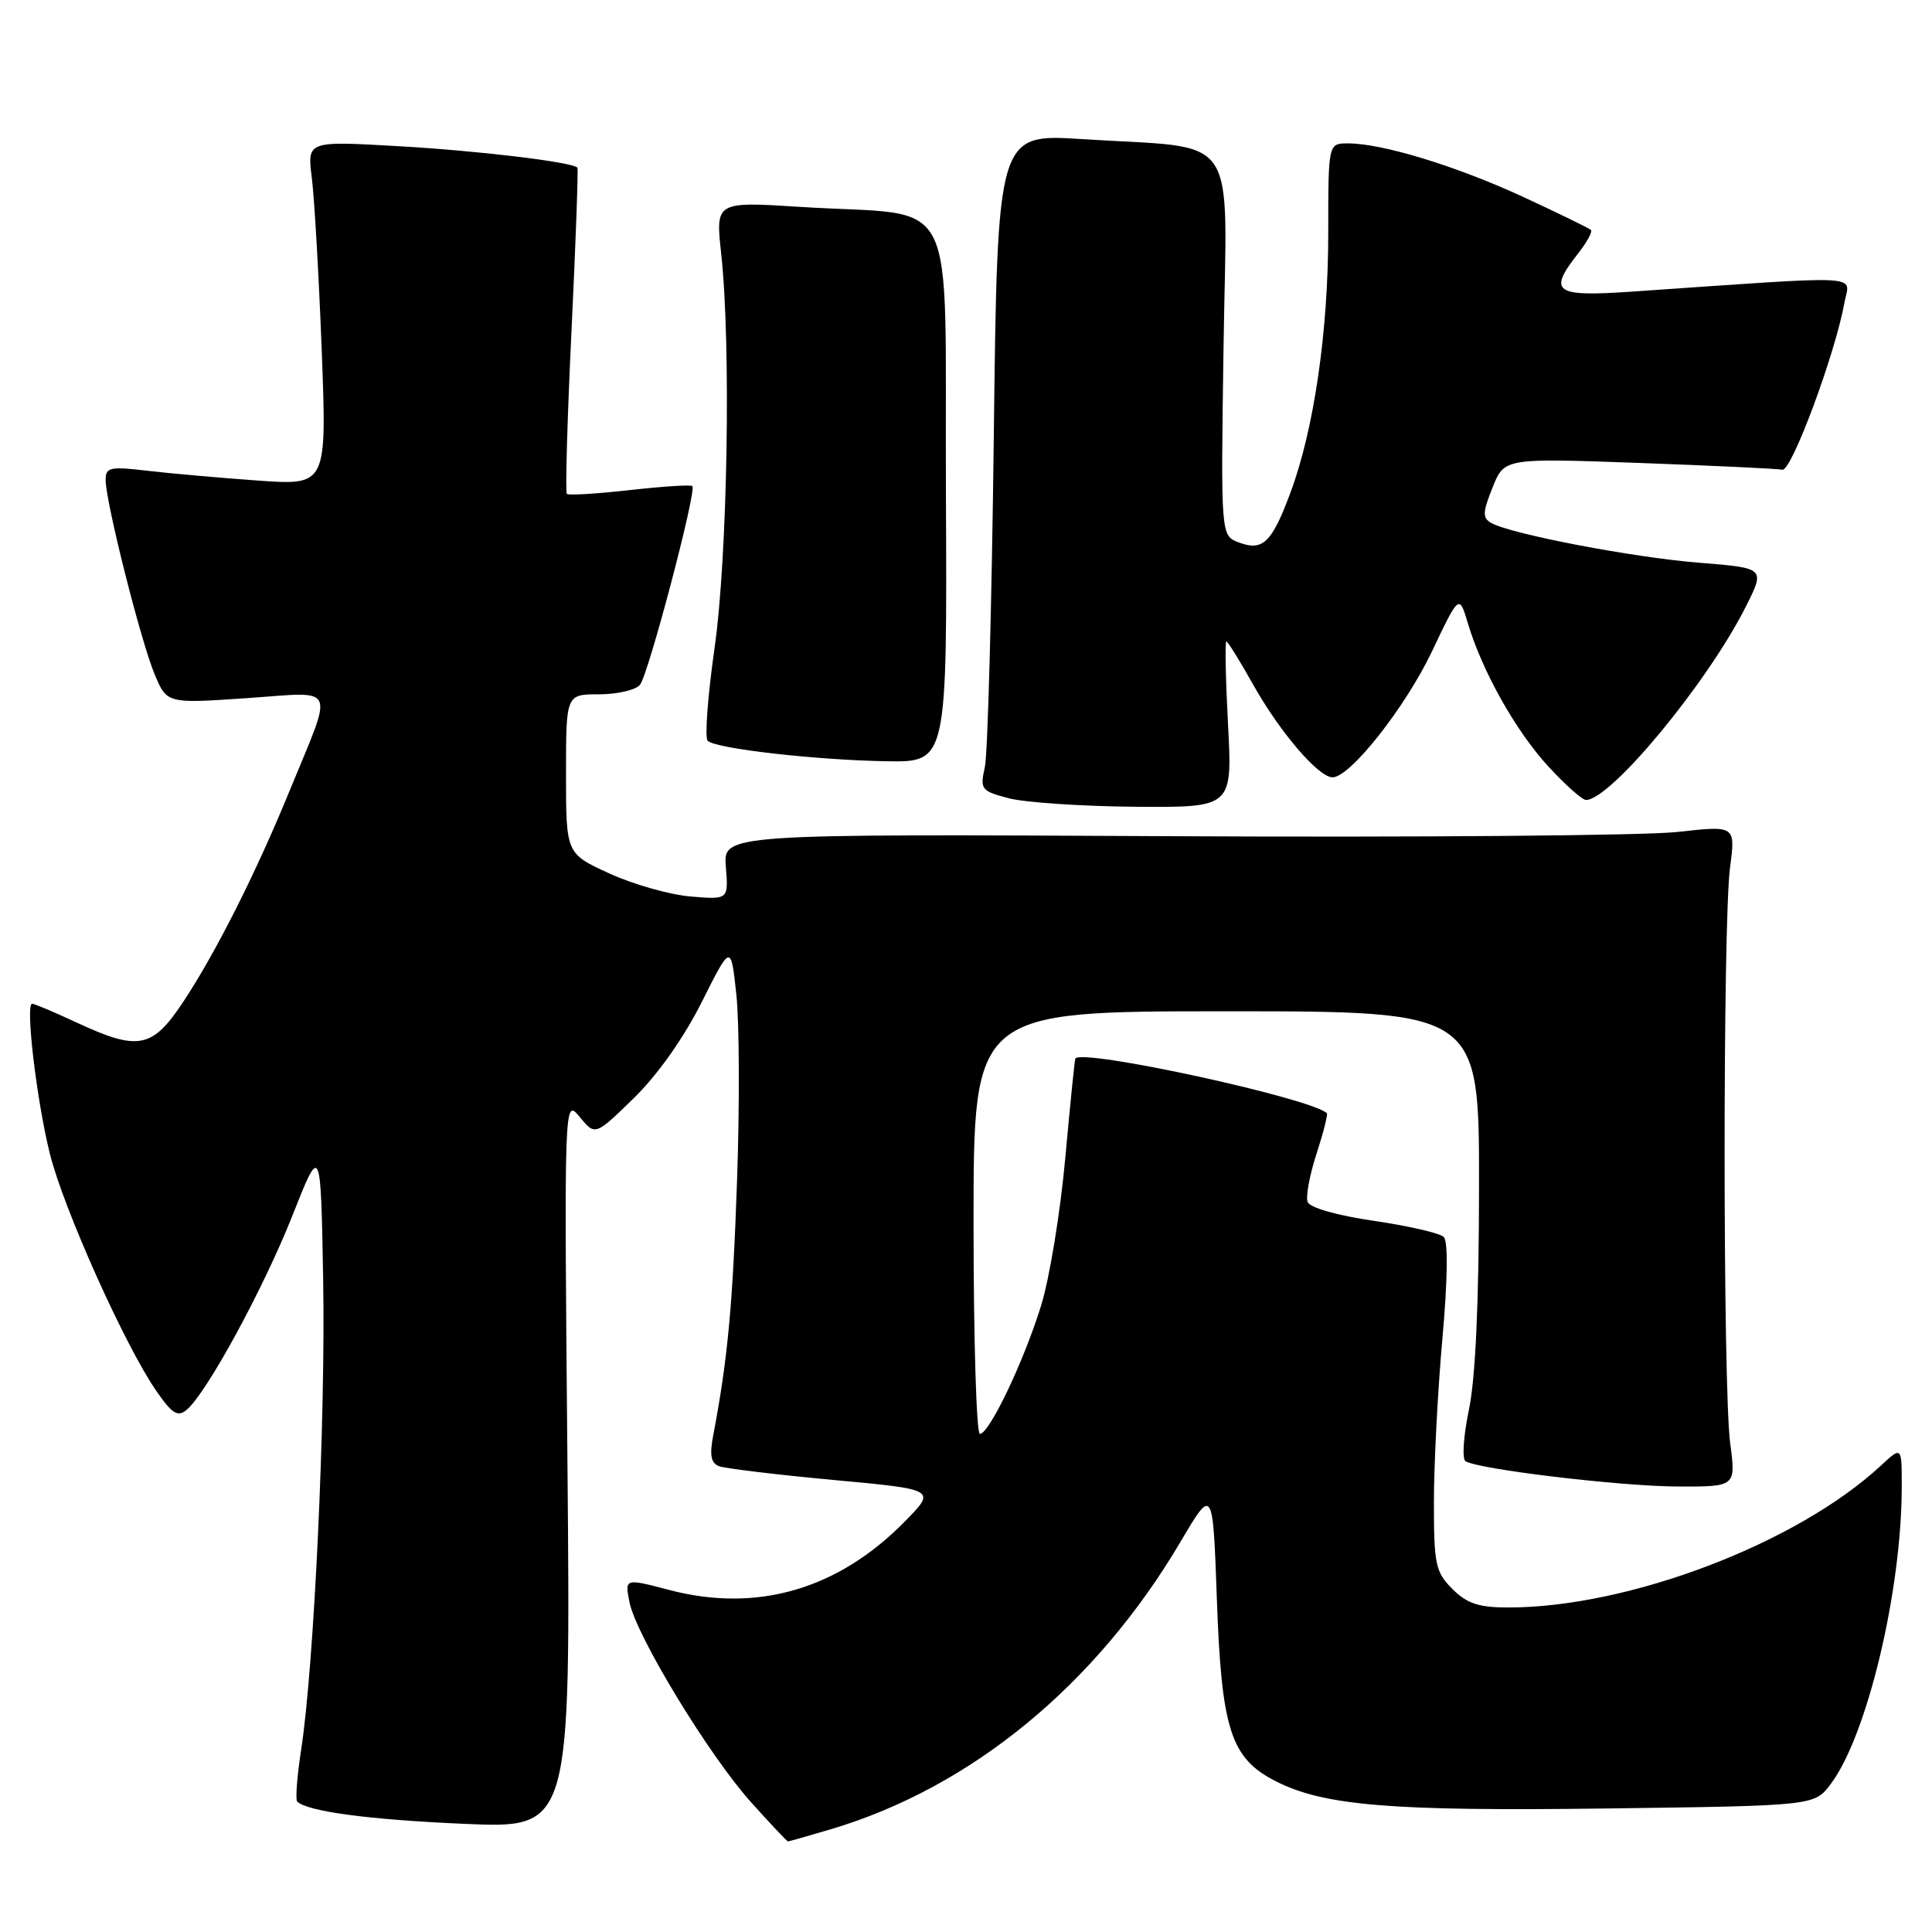 <?xml version="1.0" encoding="UTF-8" standalone="no"?>
<!DOCTYPE svg PUBLIC "-//W3C//DTD SVG 1.1//EN" "http://www.w3.org/Graphics/SVG/1.1/DTD/svg11.dtd" >
<svg xmlns="http://www.w3.org/2000/svg" xmlns:xlink="http://www.w3.org/1999/xlink" version="1.1" viewBox="0 0 256 256">
 <g >
 <path fill="currentColor"
d=" M 110.07 242.39 C 128.69 236.86 145.24 223.25 156.44 204.27 C 160.71 197.04 160.71 197.04 161.24 211.87 C 161.85 229.18 163.08 232.98 169.02 236.01 C 175.43 239.28 184.36 240.01 213.08 239.63 C 240.42 239.27 240.42 239.27 242.59 236.38 C 247.40 229.98 251.98 210.82 251.99 197.06 C 252.00 191.63 252.00 191.63 249.25 194.18 C 238.13 204.51 215.84 213.00 199.87 213.00 C 195.94 213.00 194.40 212.49 192.45 210.55 C 190.21 208.30 190.00 207.31 190.00 199.06 C 190.00 194.10 190.50 184.37 191.12 177.44 C 191.82 169.66 191.89 164.49 191.31 163.91 C 190.80 163.40 186.64 162.44 182.07 161.77 C 177.18 161.06 173.56 160.03 173.27 159.27 C 173.00 158.56 173.53 155.68 174.45 152.88 C 175.36 150.07 175.97 147.65 175.81 147.50 C 173.61 145.48 143.38 138.91 142.49 140.26 C 142.40 140.39 141.80 146.35 141.15 153.50 C 140.50 160.65 139.06 169.43 137.95 173.00 C 135.66 180.41 131.08 190.00 129.84 190.00 C 129.38 190.00 129.00 177.40 129.00 162.00 C 129.00 134.00 129.00 134.00 162.50 134.00 C 196.00 134.00 196.00 134.00 195.98 157.25 C 195.97 172.56 195.51 182.65 194.64 186.79 C 193.92 190.25 193.71 193.32 194.19 193.62 C 195.94 194.70 214.70 196.94 222.26 196.97 C 230.02 197.00 230.02 197.00 229.26 191.25 C 228.28 183.87 228.27 122.26 229.24 114.94 C 229.97 109.38 229.97 109.38 222.24 110.24 C 217.98 110.72 187.80 110.97 155.17 110.80 C 95.84 110.50 95.84 110.50 96.18 114.85 C 96.53 119.21 96.53 119.21 91.52 118.79 C 88.76 118.56 83.91 117.19 80.75 115.74 C 75.00 113.11 75.00 113.11 75.00 102.56 C 75.00 92.00 75.00 92.00 79.38 92.00 C 81.79 92.00 84.23 91.43 84.80 90.74 C 85.91 89.40 92.34 65.01 91.74 64.41 C 91.55 64.21 87.81 64.45 83.44 64.94 C 79.08 65.43 75.32 65.66 75.11 65.44 C 74.89 65.22 75.17 55.47 75.73 43.77 C 76.29 32.07 76.64 22.37 76.51 22.22 C 75.87 21.47 63.28 19.96 52.62 19.36 C 40.70 18.68 40.70 18.68 41.32 23.59 C 41.66 26.29 42.25 36.56 42.63 46.41 C 43.31 64.32 43.31 64.32 34.20 63.68 C 29.19 63.32 22.60 62.74 19.55 62.38 C 14.55 61.79 14.00 61.91 14.00 63.61 C 14.00 66.52 18.67 85.03 20.50 89.37 C 22.12 93.23 22.12 93.23 32.66 92.51 C 44.87 91.68 44.27 90.39 38.35 104.84 C 33.90 115.70 28.61 126.20 24.28 132.75 C 20.18 138.94 18.33 139.30 10.15 135.49 C 7.21 134.12 4.56 133.00 4.26 133.00 C 3.34 133.00 4.84 145.72 6.59 152.81 C 8.39 160.09 16.53 178.24 20.68 184.26 C 22.81 187.34 23.54 187.80 24.73 186.81 C 27.36 184.63 34.93 170.73 38.75 161.06 C 42.50 151.58 42.50 151.58 42.82 169.54 C 43.15 188.08 41.62 220.68 39.90 231.88 C 39.36 235.38 39.13 238.46 39.38 238.71 C 40.69 240.03 48.98 241.13 61.56 241.67 C 75.62 242.28 75.62 242.28 75.19 193.89 C 74.75 145.50 74.75 145.50 76.81 148.00 C 78.87 150.50 78.87 150.50 83.99 145.50 C 87.14 142.43 90.60 137.53 92.98 132.79 C 96.85 125.07 96.85 125.07 97.57 131.79 C 97.97 135.48 98.01 146.60 97.66 156.50 C 97.09 172.97 96.43 180.07 94.52 190.11 C 94.00 192.81 94.19 193.86 95.28 194.28 C 96.08 194.58 102.88 195.40 110.40 196.10 C 124.06 197.36 124.06 197.36 119.92 201.58 C 111.05 210.62 100.31 213.74 88.64 210.67 C 82.78 209.13 82.78 209.13 83.41 212.31 C 84.30 216.74 93.95 232.62 99.54 238.83 C 102.09 241.67 104.29 244.00 104.41 244.00 C 104.54 244.00 107.08 243.27 110.07 242.39 Z  M 162.72 96.00 C 162.40 89.95 162.30 85.00 162.50 85.00 C 162.69 85.00 164.30 87.59 166.07 90.75 C 169.59 97.02 174.71 103.00 176.57 103.00 C 178.90 103.00 186.23 93.71 189.75 86.30 C 193.35 78.73 193.35 78.73 194.51 82.62 C 196.43 89.01 200.87 96.90 205.19 101.59 C 207.43 104.02 209.66 106.00 210.15 106.00 C 213.42 106.00 226.27 90.46 231.33 80.38 C 233.90 75.27 233.90 75.27 225.20 74.57 C 216.44 73.88 200.15 70.76 197.59 69.29 C 196.42 68.62 196.45 67.89 197.77 64.60 C 199.33 60.70 199.33 60.70 217.15 61.34 C 226.95 61.70 235.51 62.10 236.17 62.24 C 237.38 62.50 243.17 46.91 244.40 40.10 C 245.08 36.32 247.83 36.47 216.25 38.64 C 205.95 39.35 205.07 38.73 209.11 33.58 C 210.28 32.10 211.04 30.70 210.80 30.47 C 210.57 30.24 206.51 28.26 201.78 26.07 C 192.91 21.98 183.16 19.00 178.61 19.00 C 176.00 19.00 176.00 19.00 176.00 30.87 C 176.00 43.96 174.10 56.99 170.96 65.36 C 168.51 71.93 167.31 73.08 164.13 71.87 C 161.76 70.98 161.76 70.98 162.13 45.76 C 162.55 16.83 164.59 19.79 143.33 18.43 C 132.16 17.72 132.16 17.72 131.68 58.11 C 131.41 80.32 130.88 99.91 130.50 101.63 C 129.84 104.60 130.00 104.81 133.65 105.77 C 135.77 106.33 143.30 106.84 150.40 106.90 C 163.30 107.00 163.30 107.00 162.72 96.00 Z  M 125.34 65.25 C 125.15 24.24 127.46 28.78 106.15 27.42 C 94.81 26.70 94.81 26.70 95.56 33.60 C 96.88 45.70 96.41 73.78 94.67 85.97 C 93.77 92.28 93.37 97.76 93.77 98.16 C 94.82 99.20 108.16 100.72 117.50 100.87 C 125.50 101.00 125.50 101.00 125.34 65.25 Z "/>
</g>
</svg>